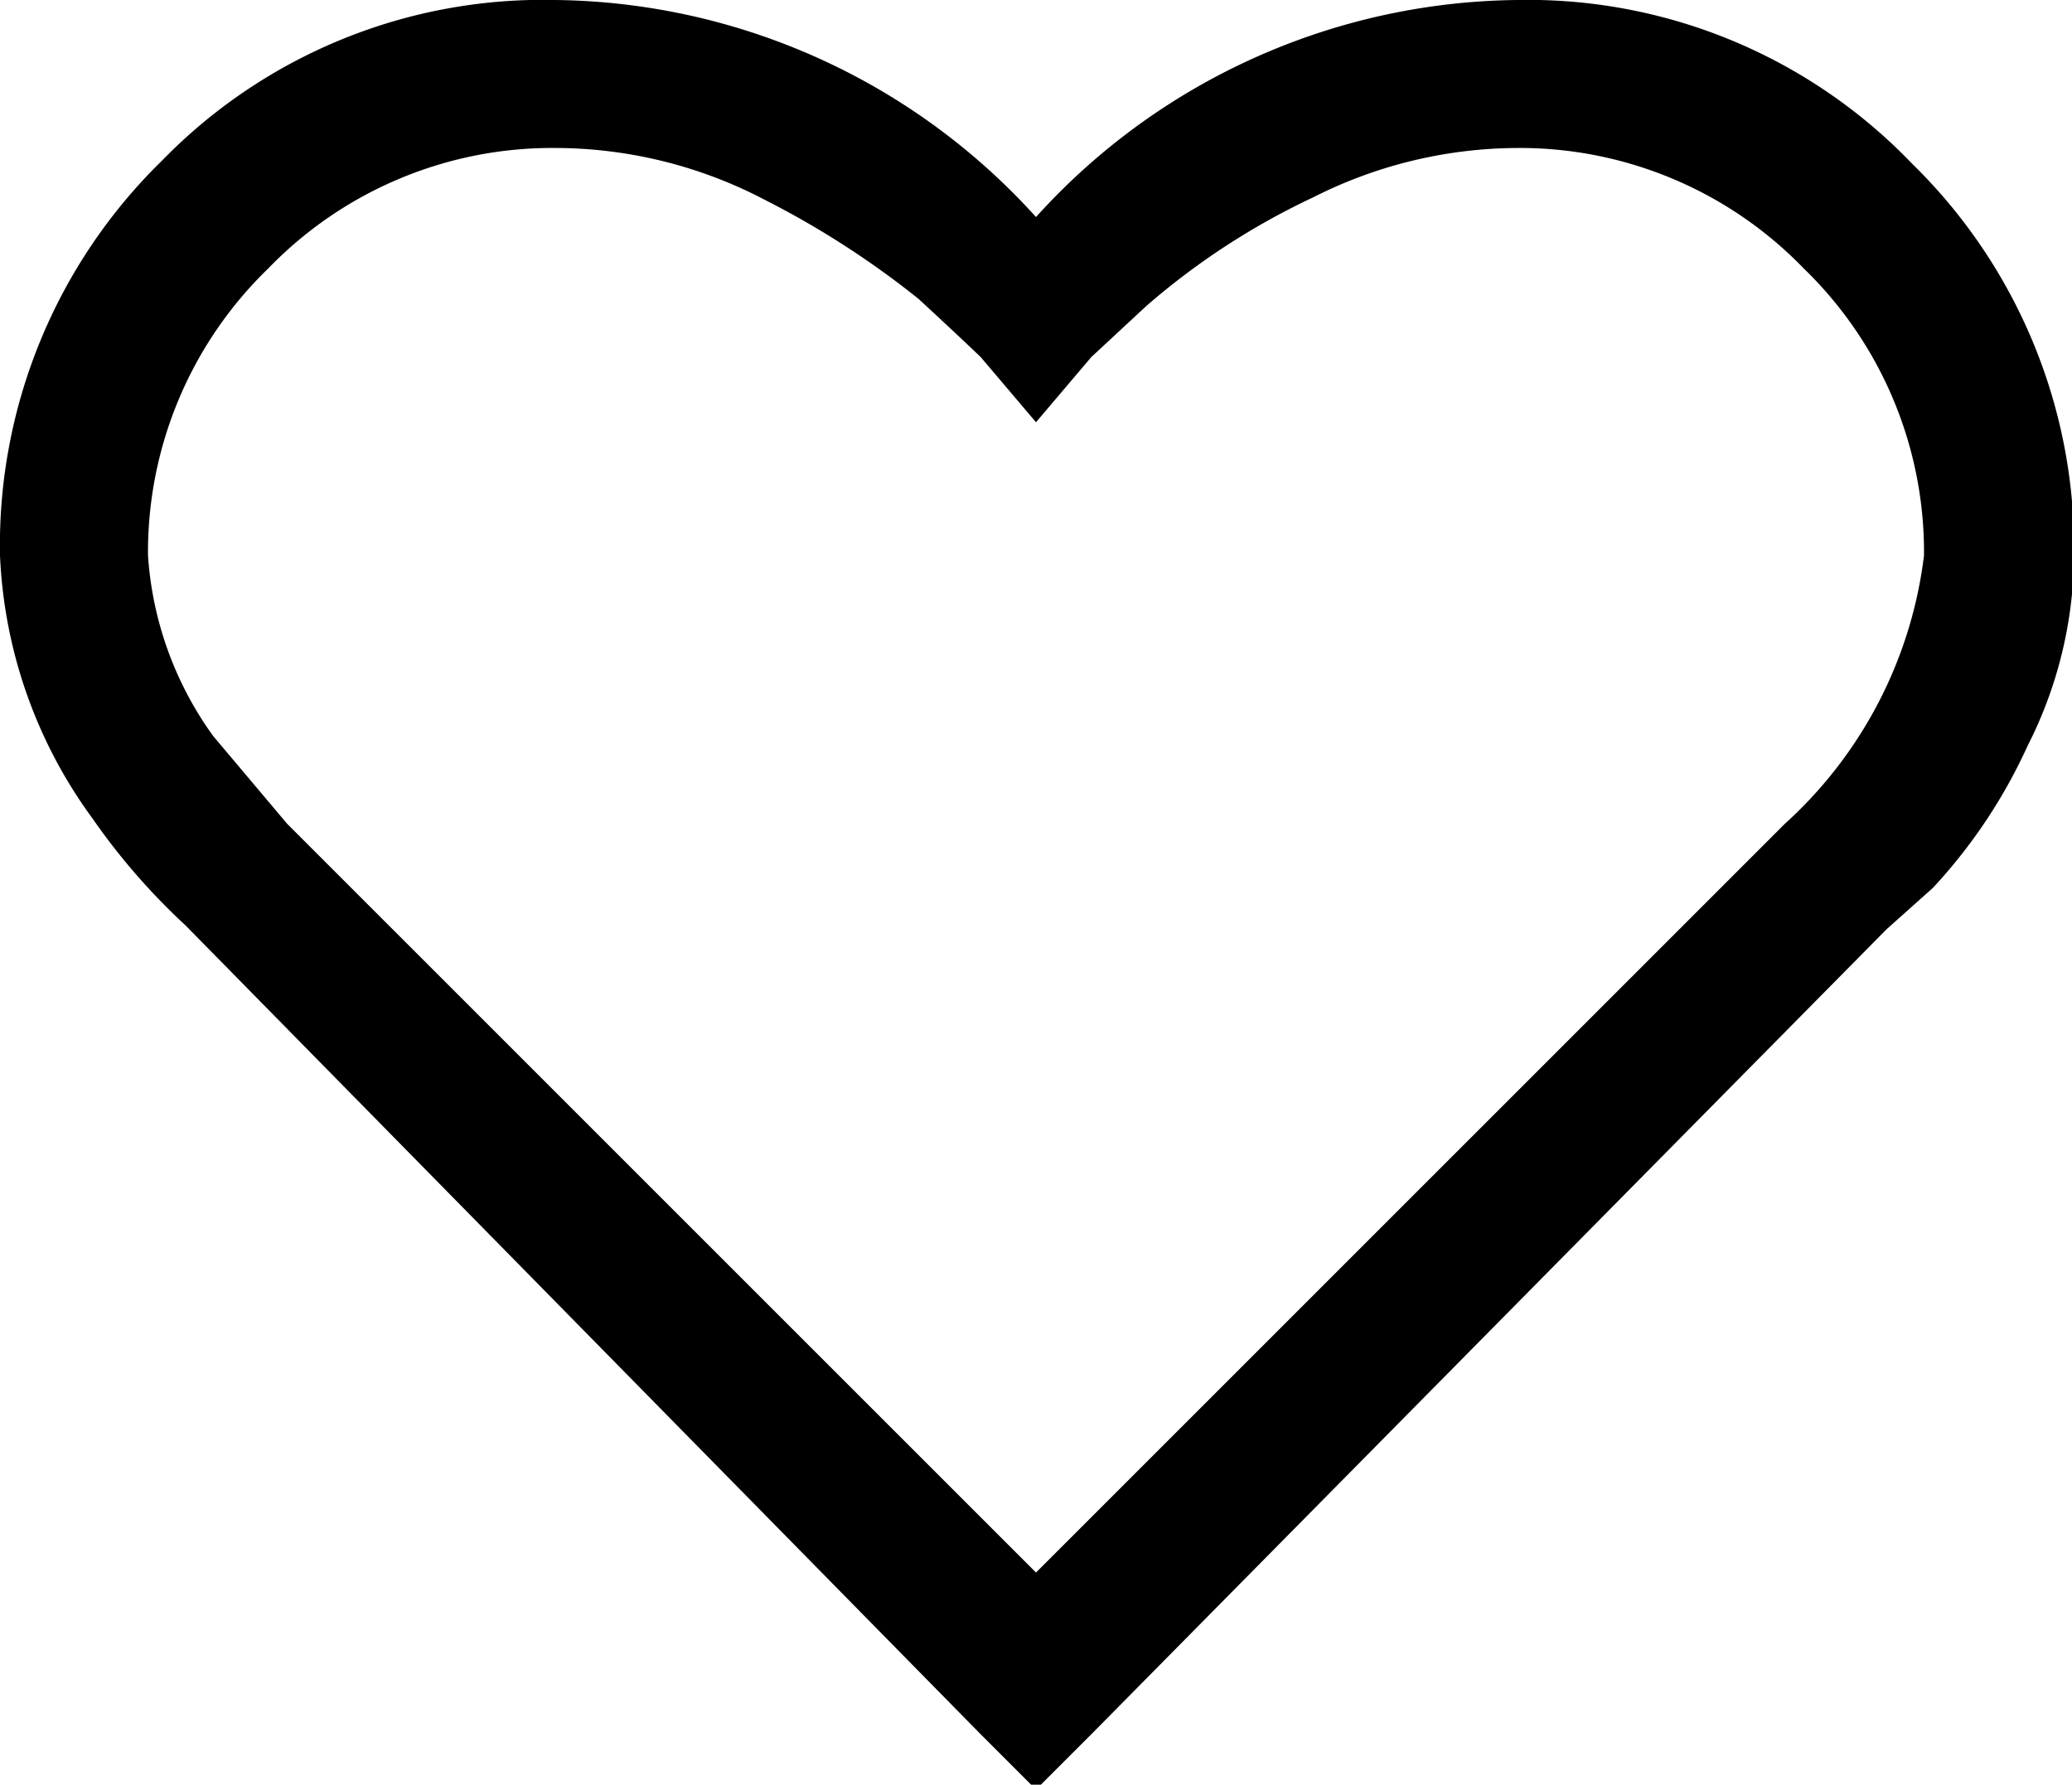 <svg xmlns="http://www.w3.org/2000/svg" viewBox="0 0 21 18.09"><path d="M5.63 0a6.66 6.66 0 0 1 4.87 2.2A6.66 6.66 0 0 1 15.38 0a5.39 5.39 0 0 1 4 1.66 5.45 5.45 0 0 1 1.64 4 4.31 4.31 0 0 1-.47 1.9A5.38 5.38 0 0 1 19.59 9l-.47.42-8.06 8.16-.56.56-.56-.56-8.06-8.2A6.61 6.61 0 0 1 .94 8.3 4.86 4.86 0 0 1 0 5.63a5.45 5.45 0 0 1 1.64-4A5.39 5.39 0 0 1 5.63 0zm0 1.5a4 4 0 0 0-2.91 1.22A4 4 0 0 0 1.5 5.63a3.52 3.52 0 0 0 .66 1.83l.75.89 7.59 7.59 7.59-7.59a4.38 4.38 0 0 0 1.41-2.72 4 4 0 0 0-1.22-2.91 4 4 0 0 0-2.9-1.22 4.61 4.61 0 0 0-2.07.5 7.31 7.31 0 0 0-1.69 1.1l-.56.52-.56.66-.56-.66q-.24-.23-.63-.59a9 9 0 0 0-1.55-1 4.59 4.59 0 0 0-2.13-.53z"/></svg>